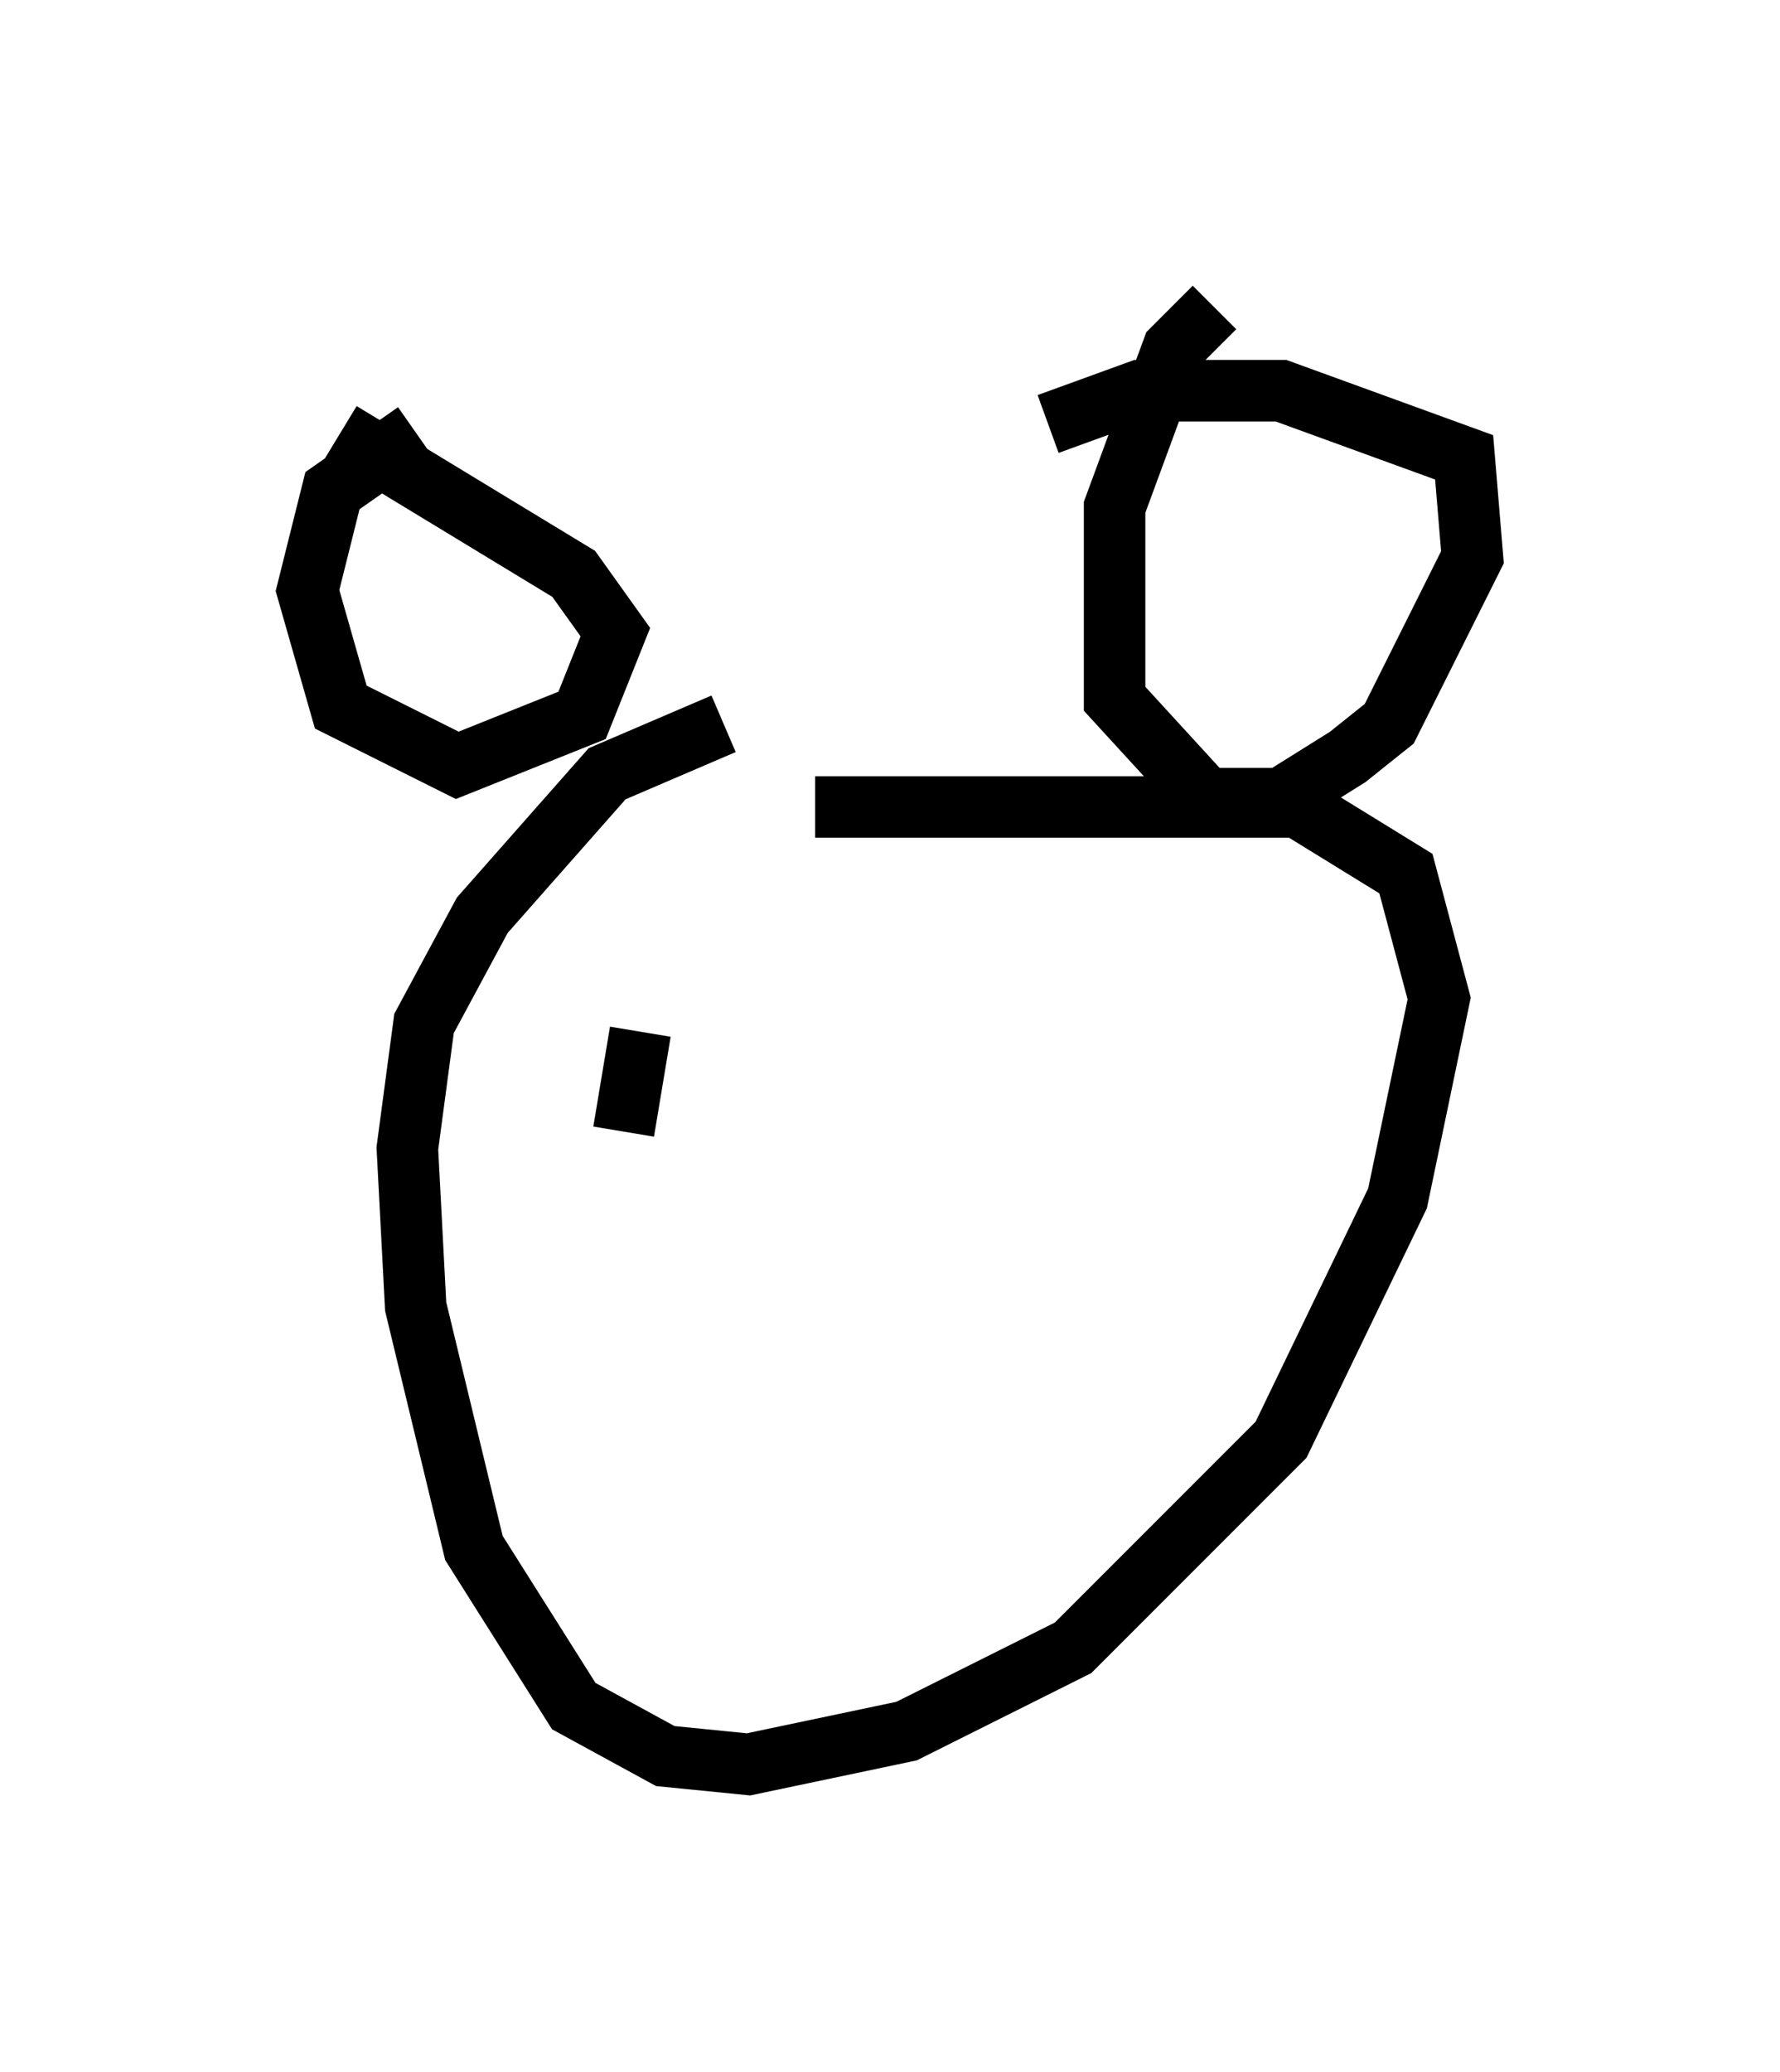 <?xml version="1.0" encoding="utf-8" ?>
<svg baseProfile="full" height="33.68" version="1.1" width="28.944" xmlns="http://www.w3.org/2000/svg" xmlns:ev="http://www.w3.org/2001/xml-events" xmlns:xlink="http://www.w3.org/1999/xlink"><defs /><rect fill="white" height="33.68" width="28.944" x="0" y="0" /><path d="M14.878, 12.442 m-3.112, -0.677 l-1.894, 0.812 -2.03, 2.3 l-0.947, 1.759 -0.271, 2.03 l0.135, 2.571 0.947, 3.924 l1.624, 2.571 1.488, 0.812 l1.353, 0.135 2.571, -0.541 l2.706, -1.353 3.383, -3.383 l1.894, -3.924 0.677, -3.248 l-0.541, -2.03 -1.759, -1.083 l-7.848, 0.0 m-6.495, -6.089 l-1.353, 0.947 -0.406, 1.624 l0.541, 1.894 1.894, 0.947 l2.03, -0.812 0.541, -1.353 l-0.677, -0.947 -3.789, -2.3 m14.208, -2.03 l-0.677, 0.677 -0.947, 2.571 l0.0, 3.112 1.488, 1.624 l1.218, 0.0 1.083, -0.677 l0.677, -0.541 1.353, -2.706 l-0.135, -1.624 -2.977, -1.083 l-2.3, 0.0 -1.488, 0.541 m-6.631, 12.043 l0.0, 0.0 m5.819, -0.947 l0.0, 0.0 m-5.819, -1.218 l-0.271, 1.624 m5.413, -1.218 " fill="none" stroke="black" stroke-width="1" /></svg>
